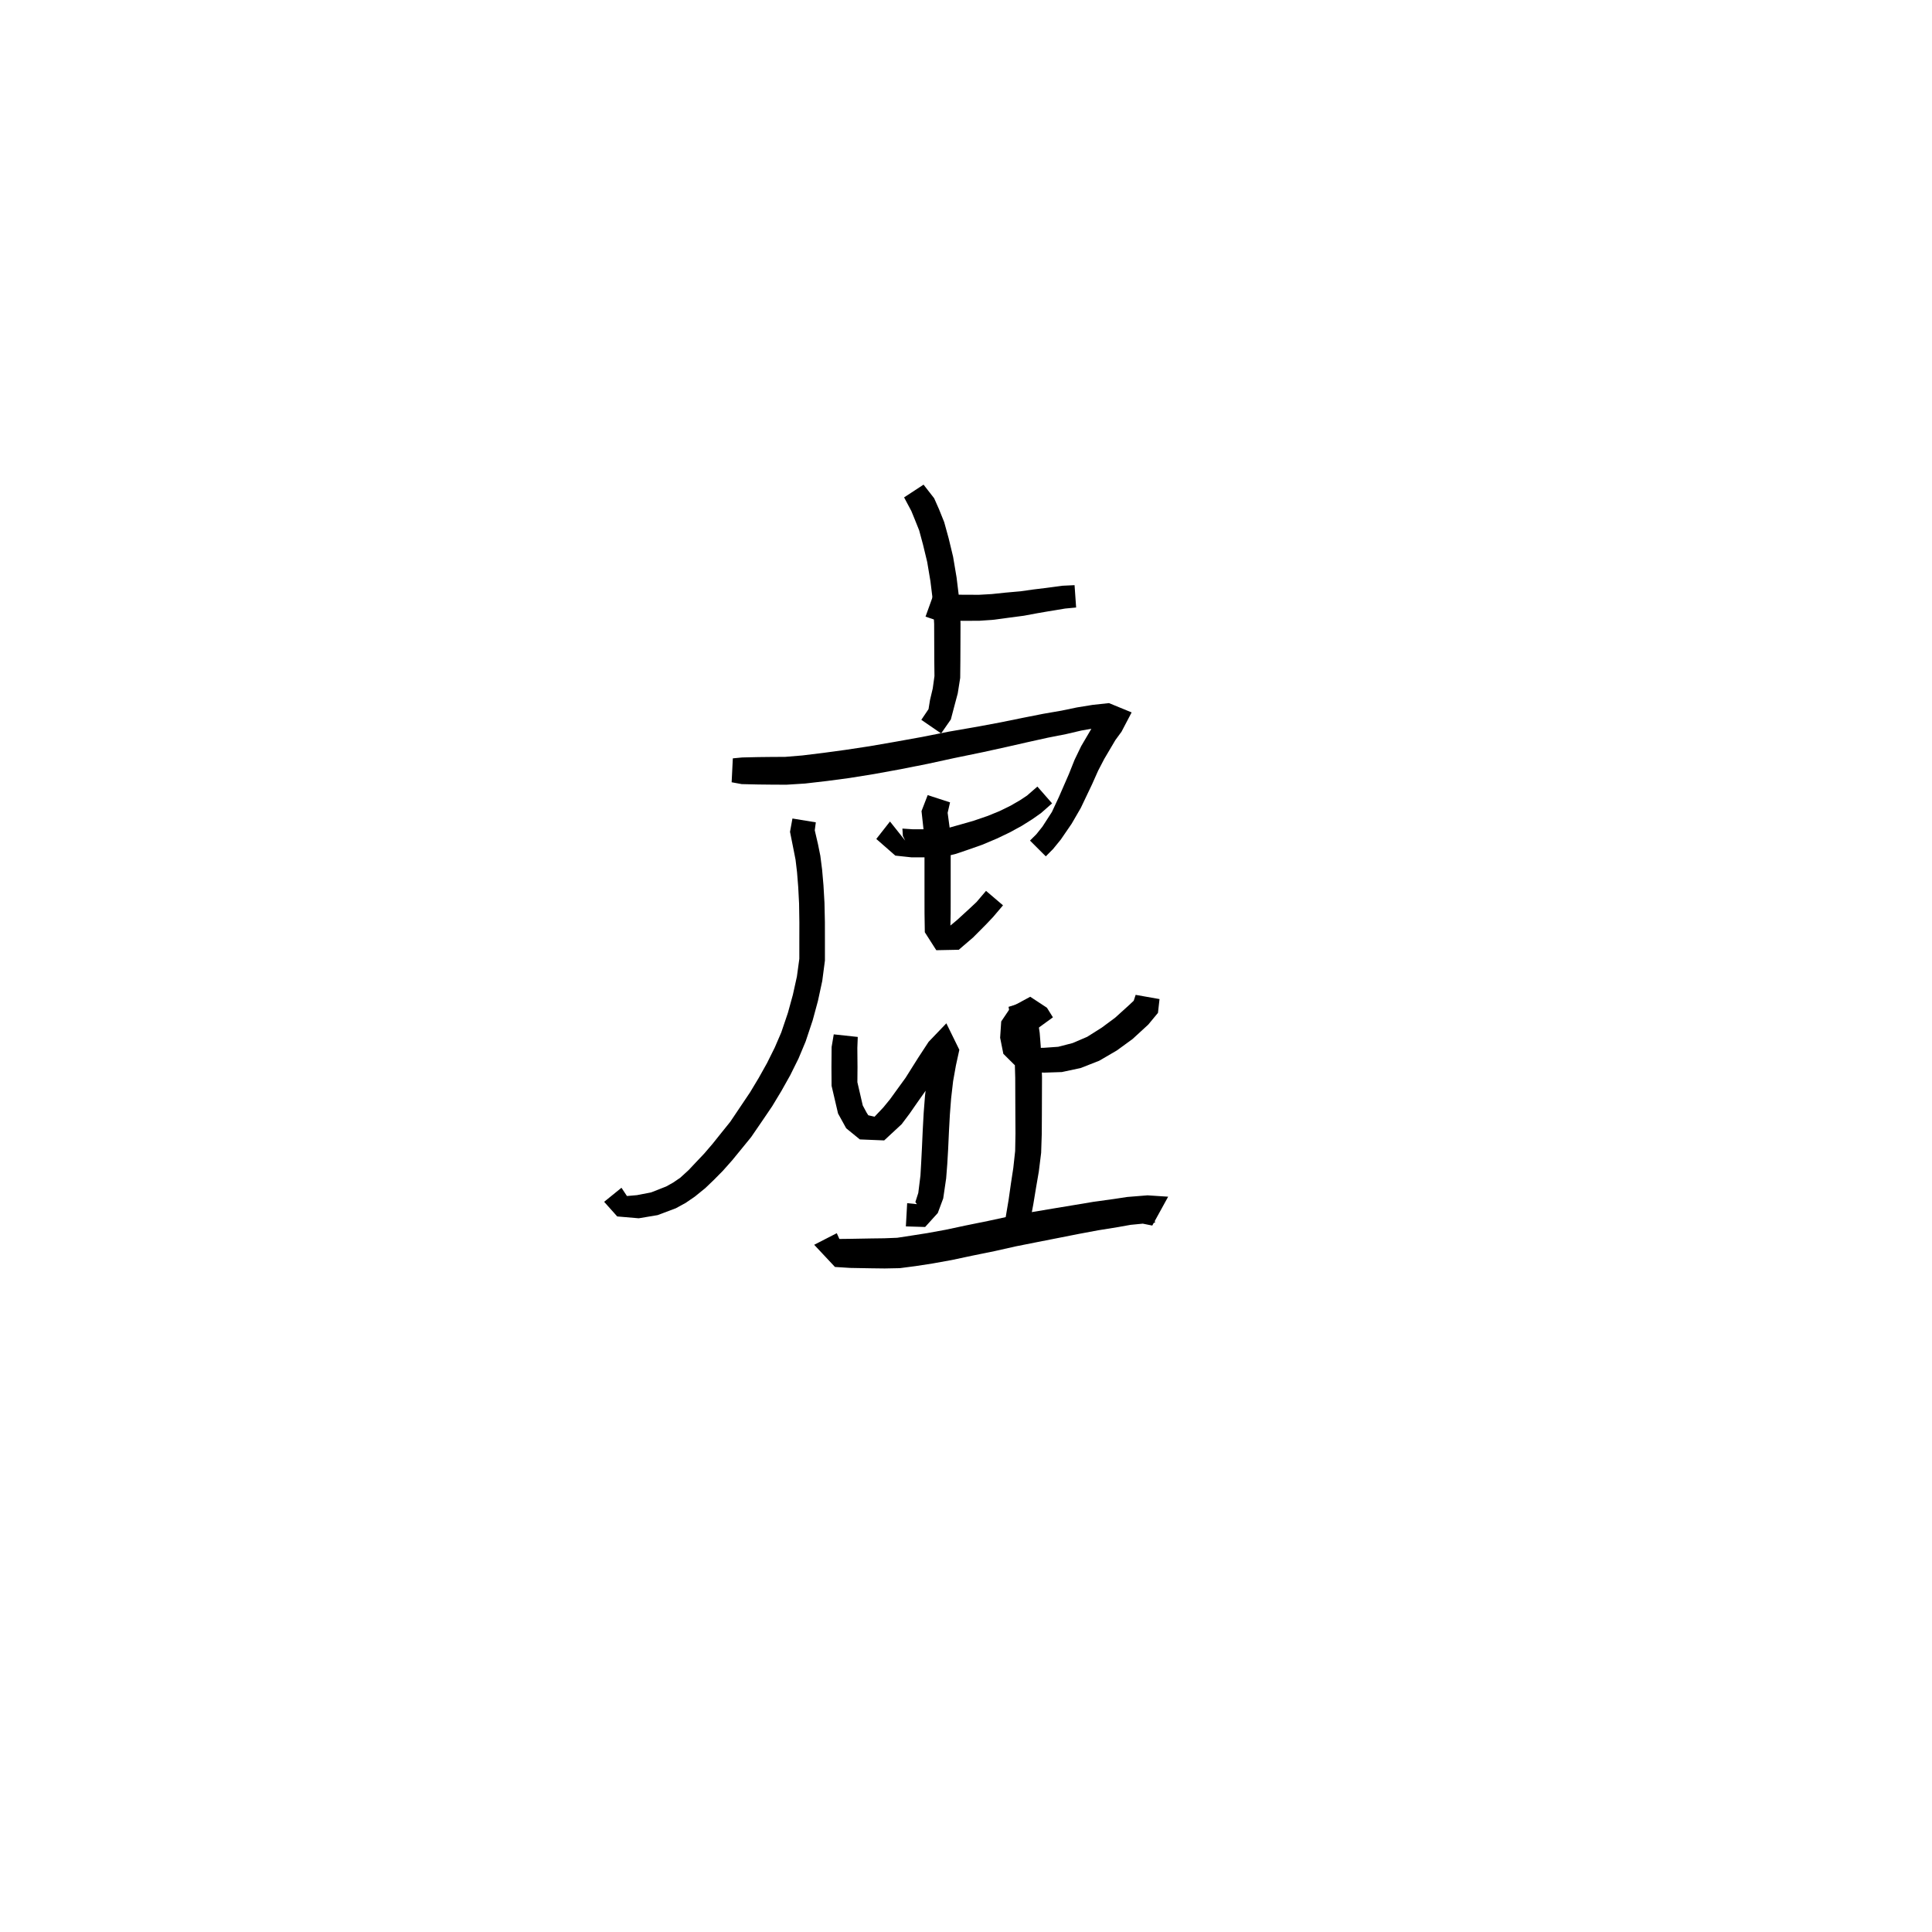<svg xmlns="http://www.w3.org/2000/svg" width="300" height="300" viewBox="0 0 300 300">
<path d="M 140.387 77.235 L 141.514 79.352 L 142.046 80.653 L 142.727 82.352 L 143.332 84.598 L 143.975 87.262 L 144.477 90.253 L 144.861 93.363 L 145.054 96.876 L 145.065 99.78 L 145.076 102.608 L 145.103 104.985 L 144.836 106.905 L 144.413 108.688 L 144.181 110.114 L 143.061 111.775 L 146.136 113.886 L 147.645 111.719 L 148.205 109.591 L 148.718 107.671 L 149.099 105.261 L 149.126 102.608 L 149.138 99.78 L 149.148 96.754 L 148.945 93.01 L 148.537 89.664 L 147.995 86.448 L 147.305 83.582 L 146.614 81.074 L 145.818 79.094 L 145.054 77.367 L 143.408 75.255 Z" fill="black" />
<path d="M 143.715 95.751 L 145.6 96.385 L 148.488 96.404 L 150.144 96.401 L 152.121 96.389 L 154.362 96.228 L 156.581 95.927 L 158.989 95.609 L 161.002 95.234 L 162.763 94.93 L 165.404 94.495 L 167.101 94.333 L 166.857 90.864 L 164.989 90.952 L 162.229 91.318 L 160.425 91.539 L 158.477 91.815 L 156.131 92.023 L 153.992 92.247 L 151.984 92.361 L 150.144 92.35 L 148.488 92.346 L 146.117 92.365 L 145.085 91.948 Z" fill="black" />
<path d="M 113.609 121.469 L 115.175 121.757 L 117.734 121.815 L 119.643 121.836 L 122.104 121.85 L 125.006 121.667 L 128.436 121.27 L 131.917 120.806 L 135.723 120.194 L 139.841 119.444 L 144.023 118.614 L 148.175 117.712 L 152.639 116.792 L 156.218 116.005 L 159.583 115.24 L 162.718 114.546 L 165.563 113.987 L 167.922 113.434 L 170.2 113.035 L 172.448 112.778 L 171.96 111.336 L 171.009 110.992 L 169.732 112.715 L 167.888 115.855 L 166.859 117.983 L 165.974 120.204 L 164.405 123.803 L 163.34 126.081 L 161.872 128.356 L 160.934 129.531 L 159.938 130.525 L 162.389 132.973 L 163.517 131.84 L 164.704 130.387 L 166.405 127.908 L 167.825 125.457 L 169.569 121.798 L 170.521 119.665 L 171.471 117.84 L 173.193 114.924 L 174.148 113.619 L 175.719 110.622 L 172.205 109.18 L 169.7 109.448 L 167.224 109.85 L 164.83 110.348 L 161.986 110.84 L 158.782 111.473 L 155.413 112.159 L 151.862 112.824 L 147.36 113.605 L 143.193 114.43 L 139.057 115.176 L 135.001 115.878 L 131.28 116.441 L 127.882 116.903 L 124.579 117.307 L 121.936 117.525 L 119.643 117.539 L 117.734 117.56 L 115.252 117.618 L 113.793 117.756 Z" fill="black" />
<path d="M 123.05 127.098 L 122.673 129.165 L 123.215 131.882 L 123.534 133.505 L 123.764 135.438 L 123.948 137.751 L 124.081 140.315 L 124.125 143.229 L 124.12 146.051 L 124.119 148.883 L 123.743 151.635 L 123.117 154.469 L 122.349 157.262 L 121.318 160.307 L 120.3 162.667 L 119.105 165.071 L 117.815 167.377 L 116.474 169.608 L 114.998 171.805 L 113.395 174.189 L 112.02 175.897 L 110.665 177.591 L 109.35 179.127 L 108.077 180.47 L 106.931 181.688 L 105.632 182.876 L 104.536 183.625 L 103.448 184.234 L 101.122 185.149 L 98.906 185.582 L 97.351 185.717 L 96.501 184.436 L 93.81 186.617 L 95.841 188.889 L 99.183 189.175 L 102.117 188.682 L 104.941 187.62 L 106.481 186.777 L 107.906 185.8 L 109.524 184.485 L 110.863 183.201 L 112.255 181.791 L 113.712 180.149 L 115.13 178.415 L 116.636 176.569 L 118.346 174.073 L 119.895 171.791 L 121.327 169.418 L 122.702 166.969 L 123.992 164.368 L 125.098 161.724 L 126.192 158.437 L 127.009 155.424 L 127.678 152.328 L 128.094 149.149 L 128.094 146.051 L 128.089 143.192 L 128.024 140.175 L 127.869 137.483 L 127.657 135.042 L 127.383 132.896 L 127.018 131.091 L 126.516 128.928 L 126.679 127.692 Z" fill="black" />
<path d="M 138.196 127.563 L 136.071 130.273 L 139.026 132.859 L 141.544 133.129 L 144.472 133.127 L 146.424 133.073 L 148.444 132.585 L 150.435 131.906 L 152.514 131.175 L 154.827 130.198 L 156.809 129.248 L 158.669 128.231 L 160.274 127.222 L 161.651 126.255 L 163.367 124.744 L 161.084 122.138 L 159.487 123.53 L 158.379 124.265 L 156.923 125.107 L 155.218 125.942 L 153.383 126.693 L 151.195 127.443 L 149.205 128.013 L 147.343 128.536 L 145.942 128.823 L 144.472 128.77 L 141.711 128.767 L 140.124 128.662 L 140.197 129.797 L 140.557 130.53 Z" fill="black" />
<path d="M 144.05 123.465 L 143.092 125.946 L 143.437 129.086 L 143.484 130.691 L 143.555 132.699 L 143.555 134.639 L 143.555 136.629 L 143.556 138.531 L 143.557 140.245 L 143.56 141.834 L 143.605 144.76 L 145.386 147.547 L 148.878 147.478 L 151.111 145.562 L 153.094 143.568 L 154.202 142.398 L 155.748 140.579 L 153.11 138.334 L 151.632 140.069 L 150.615 141.025 L 148.637 142.836 L 147.305 143.948 L 147.232 144.029 L 147.572 144.038 L 147.618 141.834 L 147.621 140.245 L 147.621 138.531 L 147.622 136.629 L 147.622 134.639 L 147.622 132.626 L 147.549 130.555 L 147.489 128.732 L 147.149 126.216 L 147.523 124.593 Z" fill="black" />
<path d="M 129.465 160.614 L 129.133 162.573 L 129.107 165.695 L 129.127 168.602 L 130.131 172.904 L 131.399 175.203 L 133.515 176.928 L 137.297 177.082 L 140 174.573 L 141.232 172.938 L 142.355 171.318 L 143.686 169.43 L 144.7 167.785 L 145.678 166.224 L 147.234 163.81 L 147.145 162.856 L 144.984 162.444 L 144.47 164.628 L 143.973 167.298 L 143.632 170.176 L 143.429 172.806 L 143.283 175.478 L 143.158 178.243 L 143.042 180.523 L 142.926 182.546 L 142.591 185.238 L 142.138 186.652 L 142.373 186.983 L 140.864 186.825 L 140.663 190.435 L 143.654 190.526 L 145.619 188.355 L 146.462 186.09 L 146.919 182.976 L 147.091 180.771 L 147.227 178.446 L 147.354 175.681 L 147.496 173.073 L 147.689 170.572 L 147.997 167.895 L 148.436 165.435 L 148.966 163.014 L 146.949 158.899 L 144.195 161.774 L 142.582 164.239 L 141.579 165.832 L 140.614 167.365 L 139.315 169.155 L 138.206 170.689 L 137.169 171.956 L 135.803 173.401 L 134.831 173.18 L 134.571 172.777 L 133.967 171.649 L 133.134 168.043 L 133.153 165.695 L 133.128 162.735 L 133.192 161.016 Z" fill="black" />
<path d="M 176.343 154.481 L 176.043 155.396 L 175.323 156.07 L 173.146 158.04 L 171.077 159.572 L 168.815 160.999 L 166.555 161.966 L 164.322 162.544 L 162.073 162.703 L 160.487 162.727 L 159.572 162.235 L 159.002 161.947 L 158.852 160.892 L 158.828 159.714 L 159.321 159.144 L 159.975 158.672 L 159.652 159.067 L 160.557 160.107 L 163.498 157.97 L 162.567 156.482 L 159.975 154.775 L 156.956 156.405 L 155.468 158.612 L 155.3 161.139 L 155.799 163.637 L 157.497 165.326 L 159.607 166.41 L 162.126 166.559 L 164.883 166.468 L 167.799 165.845 L 170.689 164.71 L 173.433 163.109 L 175.864 161.338 L 178.297 159.104 L 179.81 157.276 L 180.05 155.137 Z" fill="black" />
<path d="M 156.606 156.344 L 156.969 158.286 L 157.32 160.853 L 157.449 162.664 L 157.573 164.854 L 157.644 167.361 L 157.654 170.299 L 157.665 173.139 L 157.682 176.017 L 157.633 178.727 L 157.345 181.361 L 156.978 183.767 L 156.613 186.332 L 156.127 189.216 L 157.642 189.881 L 158.421 188.969 L 154.939 189.867 L 156.906 193.56 L 159.862 190.145 L 160.456 186.974 L 160.883 184.383 L 161.308 181.909 L 161.668 179.013 L 161.764 176.068 L 161.781 173.139 L 161.791 170.299 L 161.802 167.307 L 161.729 164.683 L 161.6 162.394 L 161.442 160.377 L 161 157.413 L 160.067 155.251 Z" fill="black" />
<path d="M 129.934 191.49 L 126.426 193.289 L 129.653 196.733 L 132.023 196.882 L 135.29 196.94 L 137.377 196.966 L 139.725 196.919 L 142.177 196.599 L 144.8 196.195 L 147.764 195.661 L 150.902 194.994 L 154.475 194.266 L 157.756 193.528 L 161.078 192.869 L 164.351 192.226 L 167.578 191.589 L 170.508 191.042 L 173.584 190.546 L 175.556 190.193 L 178.348 189.921 L 179.36 189.859 L 178.656 185.753 L 177.206 186.099 L 177.206 189.959 L 178.925 190.305 L 181.391 185.823 L 178.189 185.611 L 175.039 185.865 L 172.906 186.188 L 169.788 186.618 L 166.777 187.122 L 163.521 187.661 L 160.204 188.218 L 156.792 188.861 L 153.483 189.575 L 149.926 190.298 L 146.834 190.957 L 144.001 191.474 L 141.474 191.871 L 139.317 192.201 L 137.308 192.28 L 135.29 192.306 L 132.075 192.364 L 130.087 192.388 L 129.893 195.181 L 131.391 194.728 Z" fill="black" />
</svg>